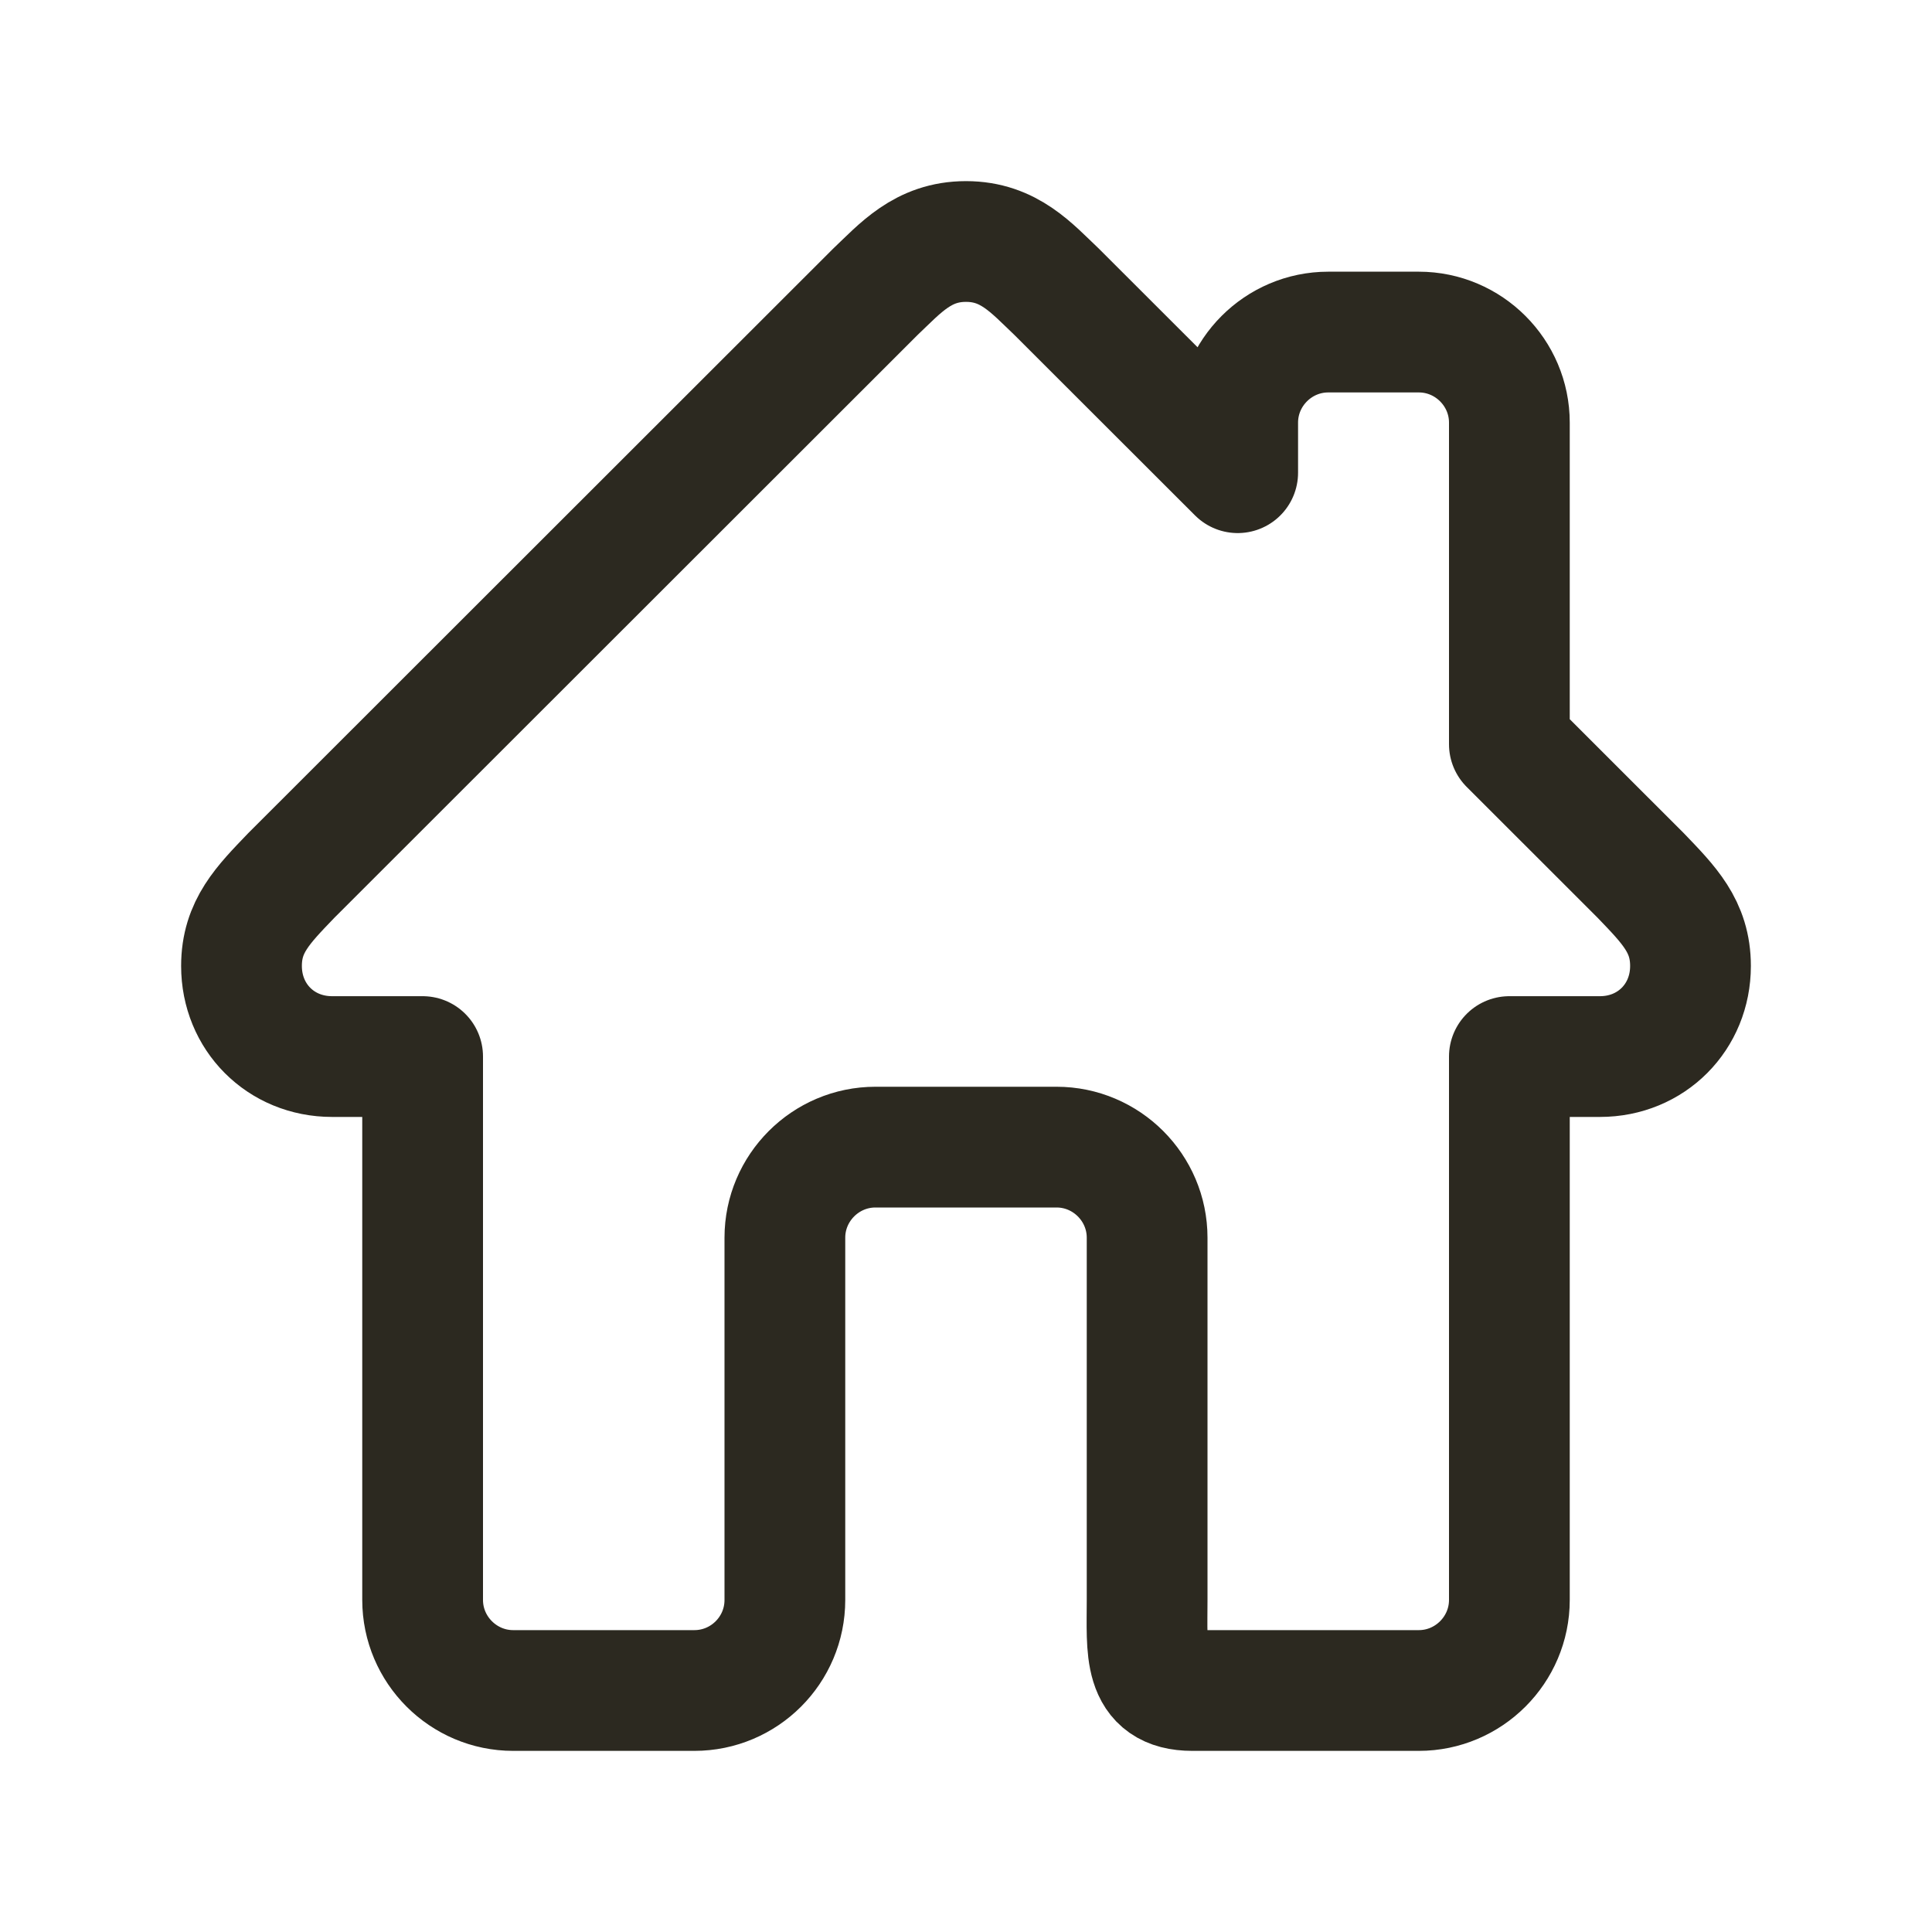 <svg width="24" height="24" viewBox="0 0 24 24" fill="none" xmlns="http://www.w3.org/2000/svg">
<path d="M20.381 10.875L18.75 9.245V5.25C18.75 4.631 18.244 4.125 17.625 4.125H16.5C15.881 4.125 15.375 4.631 15.375 5.25V5.872L13.125 3.624C12.818 3.334 12.537 3 12 3C11.463 3 11.182 3.334 10.875 3.624L3.619 10.875C3.268 11.241 3 11.507 3 12C3 12.633 3.486 13.125 4.125 13.125H5.25V19.875C5.25 20.494 5.756 21 6.375 21H8.625C9.246 21 9.75 20.496 9.75 19.875V15.375C9.75 14.756 10.256 14.25 10.875 14.25H13.125C13.744 14.25 14.25 14.756 14.25 15.375V19.875C14.25 20.496 14.191 21 14.812 21H17.625C18.244 21 18.75 20.494 18.75 19.875V13.125H19.875C20.514 13.125 21 12.633 21 12C21 11.507 20.732 11.241 20.381 10.875Z" stroke="#2C2920" stroke-width="1.5" stroke-linecap="square" stroke-linejoin="round"/>
</svg>
